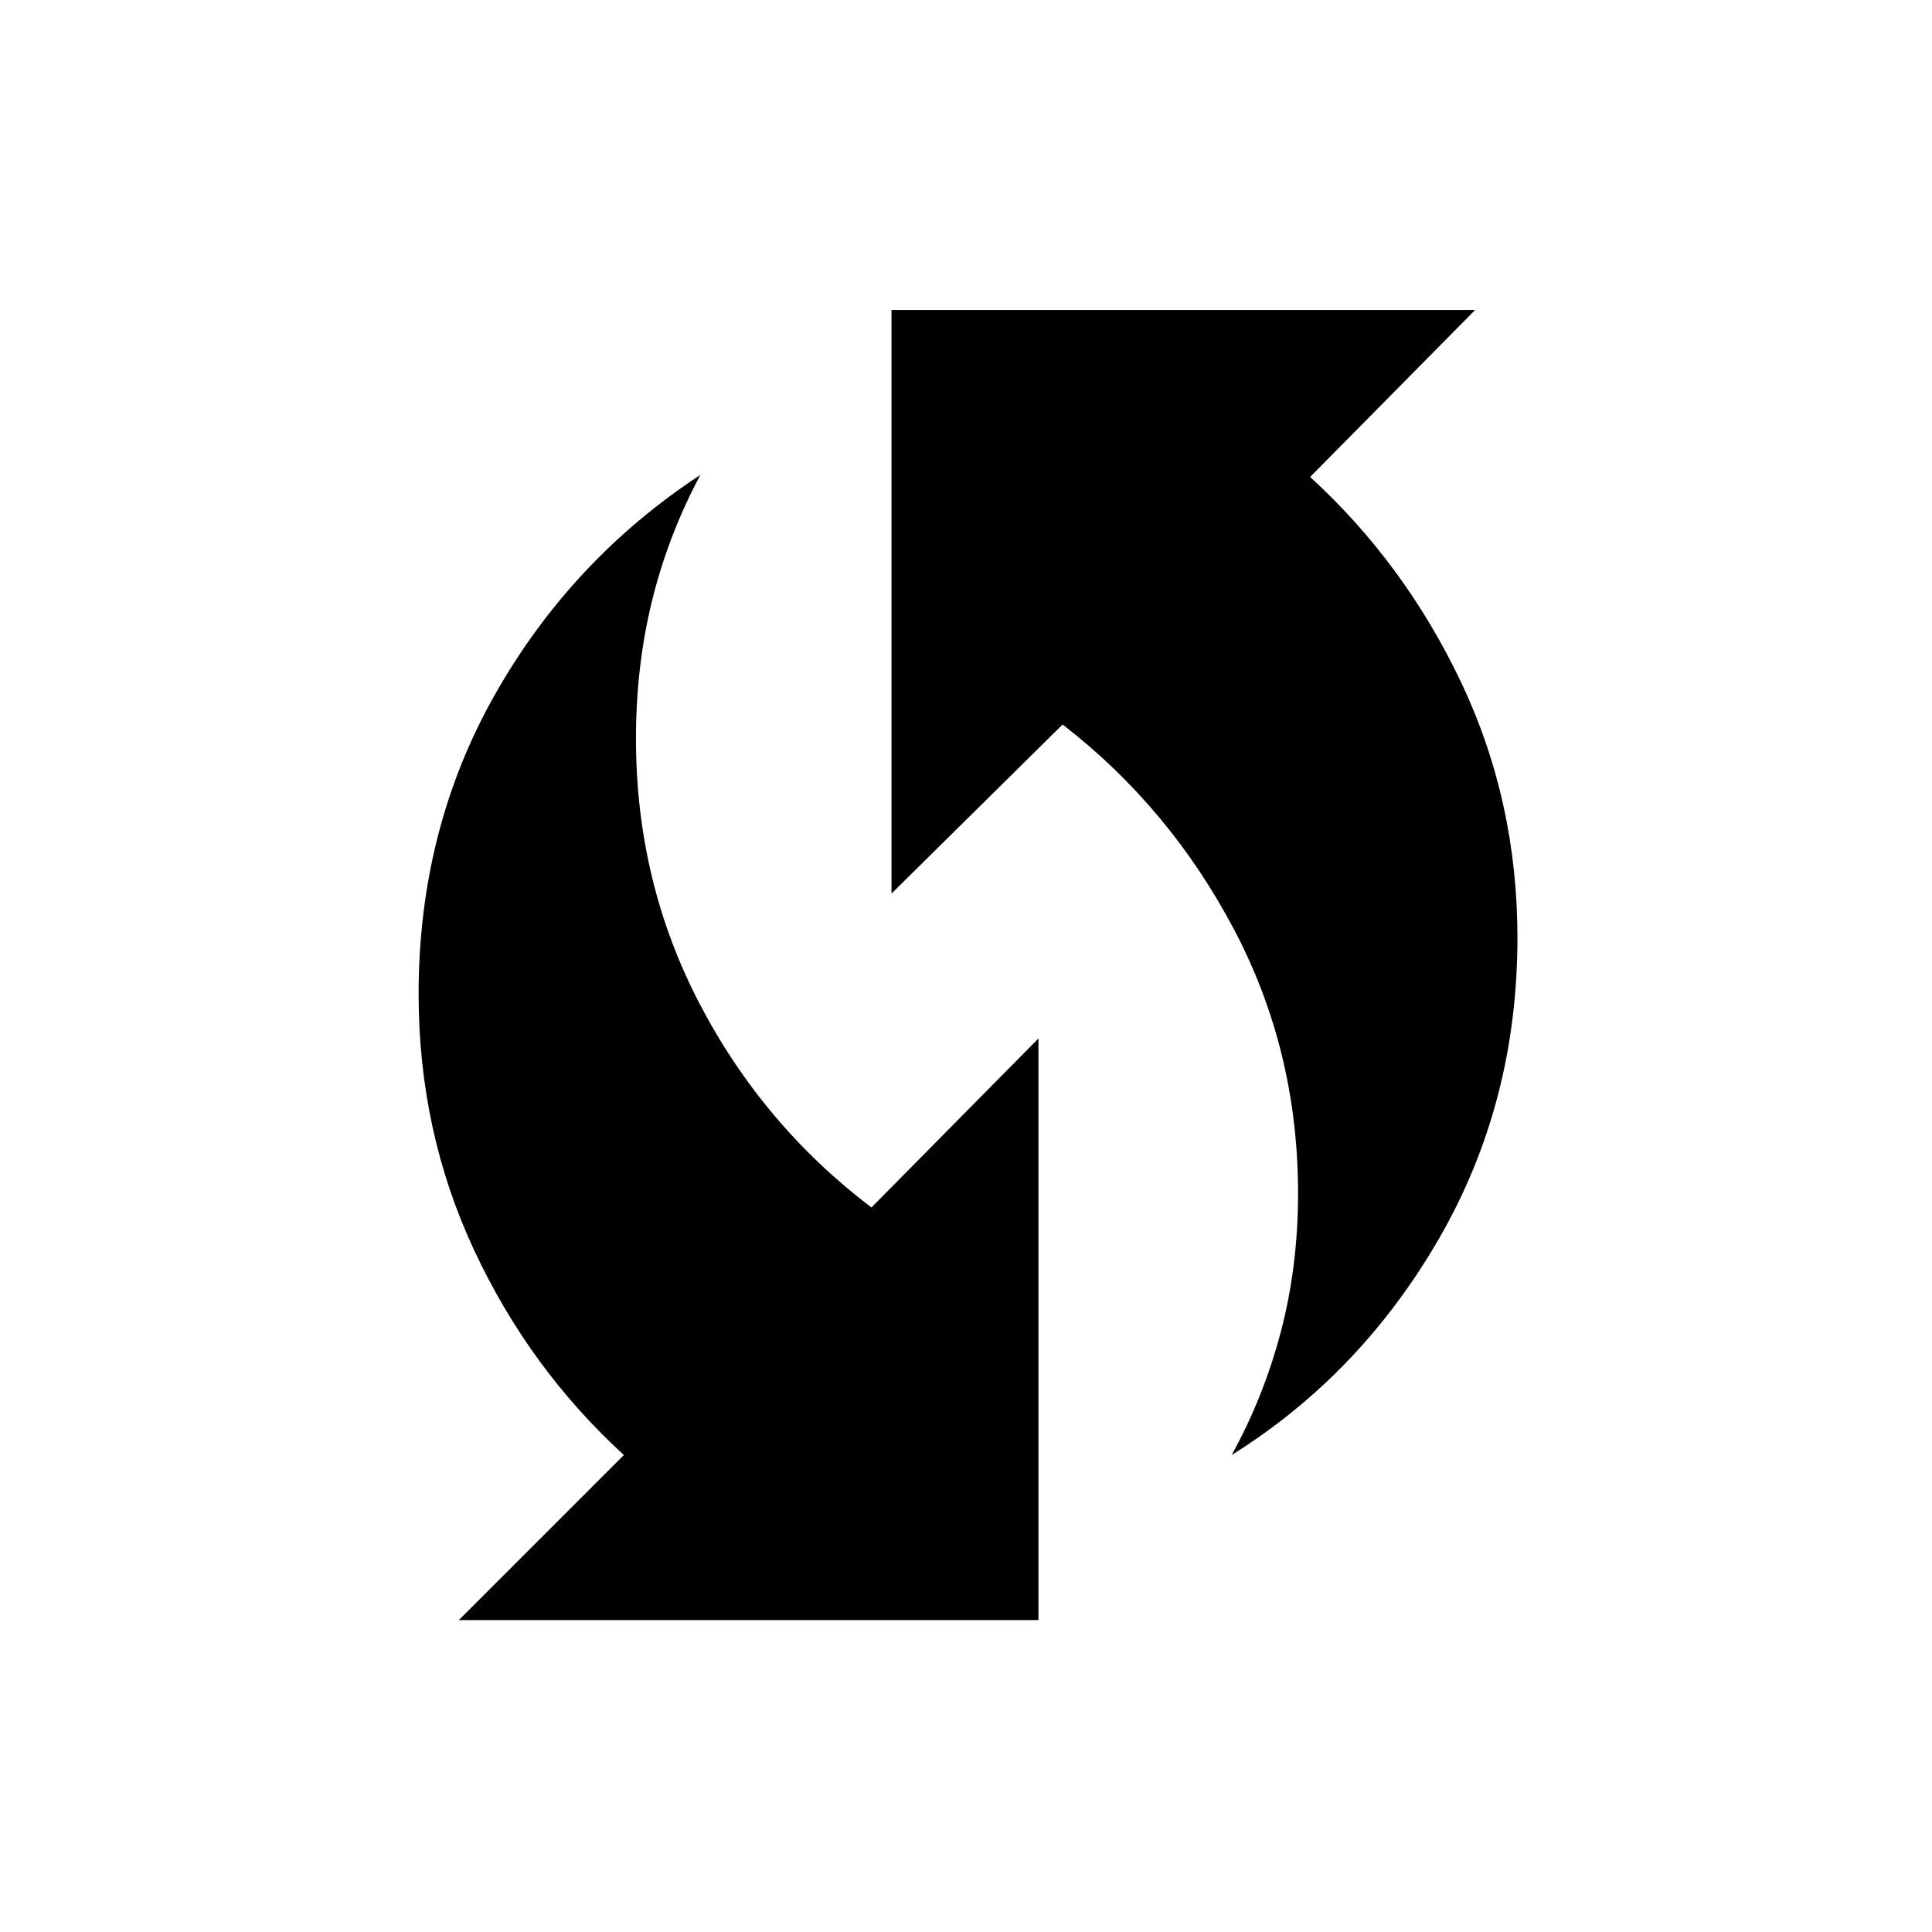 <svg xmlns="http://www.w3.org/2000/svg" height="40" width="40"><path d="M25.5 30.125Q26.167 28.917 26.521 27.562Q26.875 26.208 26.875 24.708Q26.875 21.75 25.542 19.229Q24.208 16.708 22 15L18.458 18.5V6.417H30.542L27.125 9.875Q29.083 11.667 30.25 14.125Q31.417 16.583 31.417 19.417Q31.417 22.833 29.792 25.646Q28.167 28.458 25.5 30.125ZM9.5 33.542 12.917 30.125Q10.958 28.333 9.812 25.875Q8.667 23.417 8.667 20.583Q8.667 17.167 10.25 14.375Q11.833 11.583 14.5 9.833Q13.833 11.083 13.5 12.438Q13.167 13.792 13.167 15.292Q13.167 18.25 14.479 20.771Q15.792 23.292 18.042 25L21.5 21.5V33.542Z"/></svg>